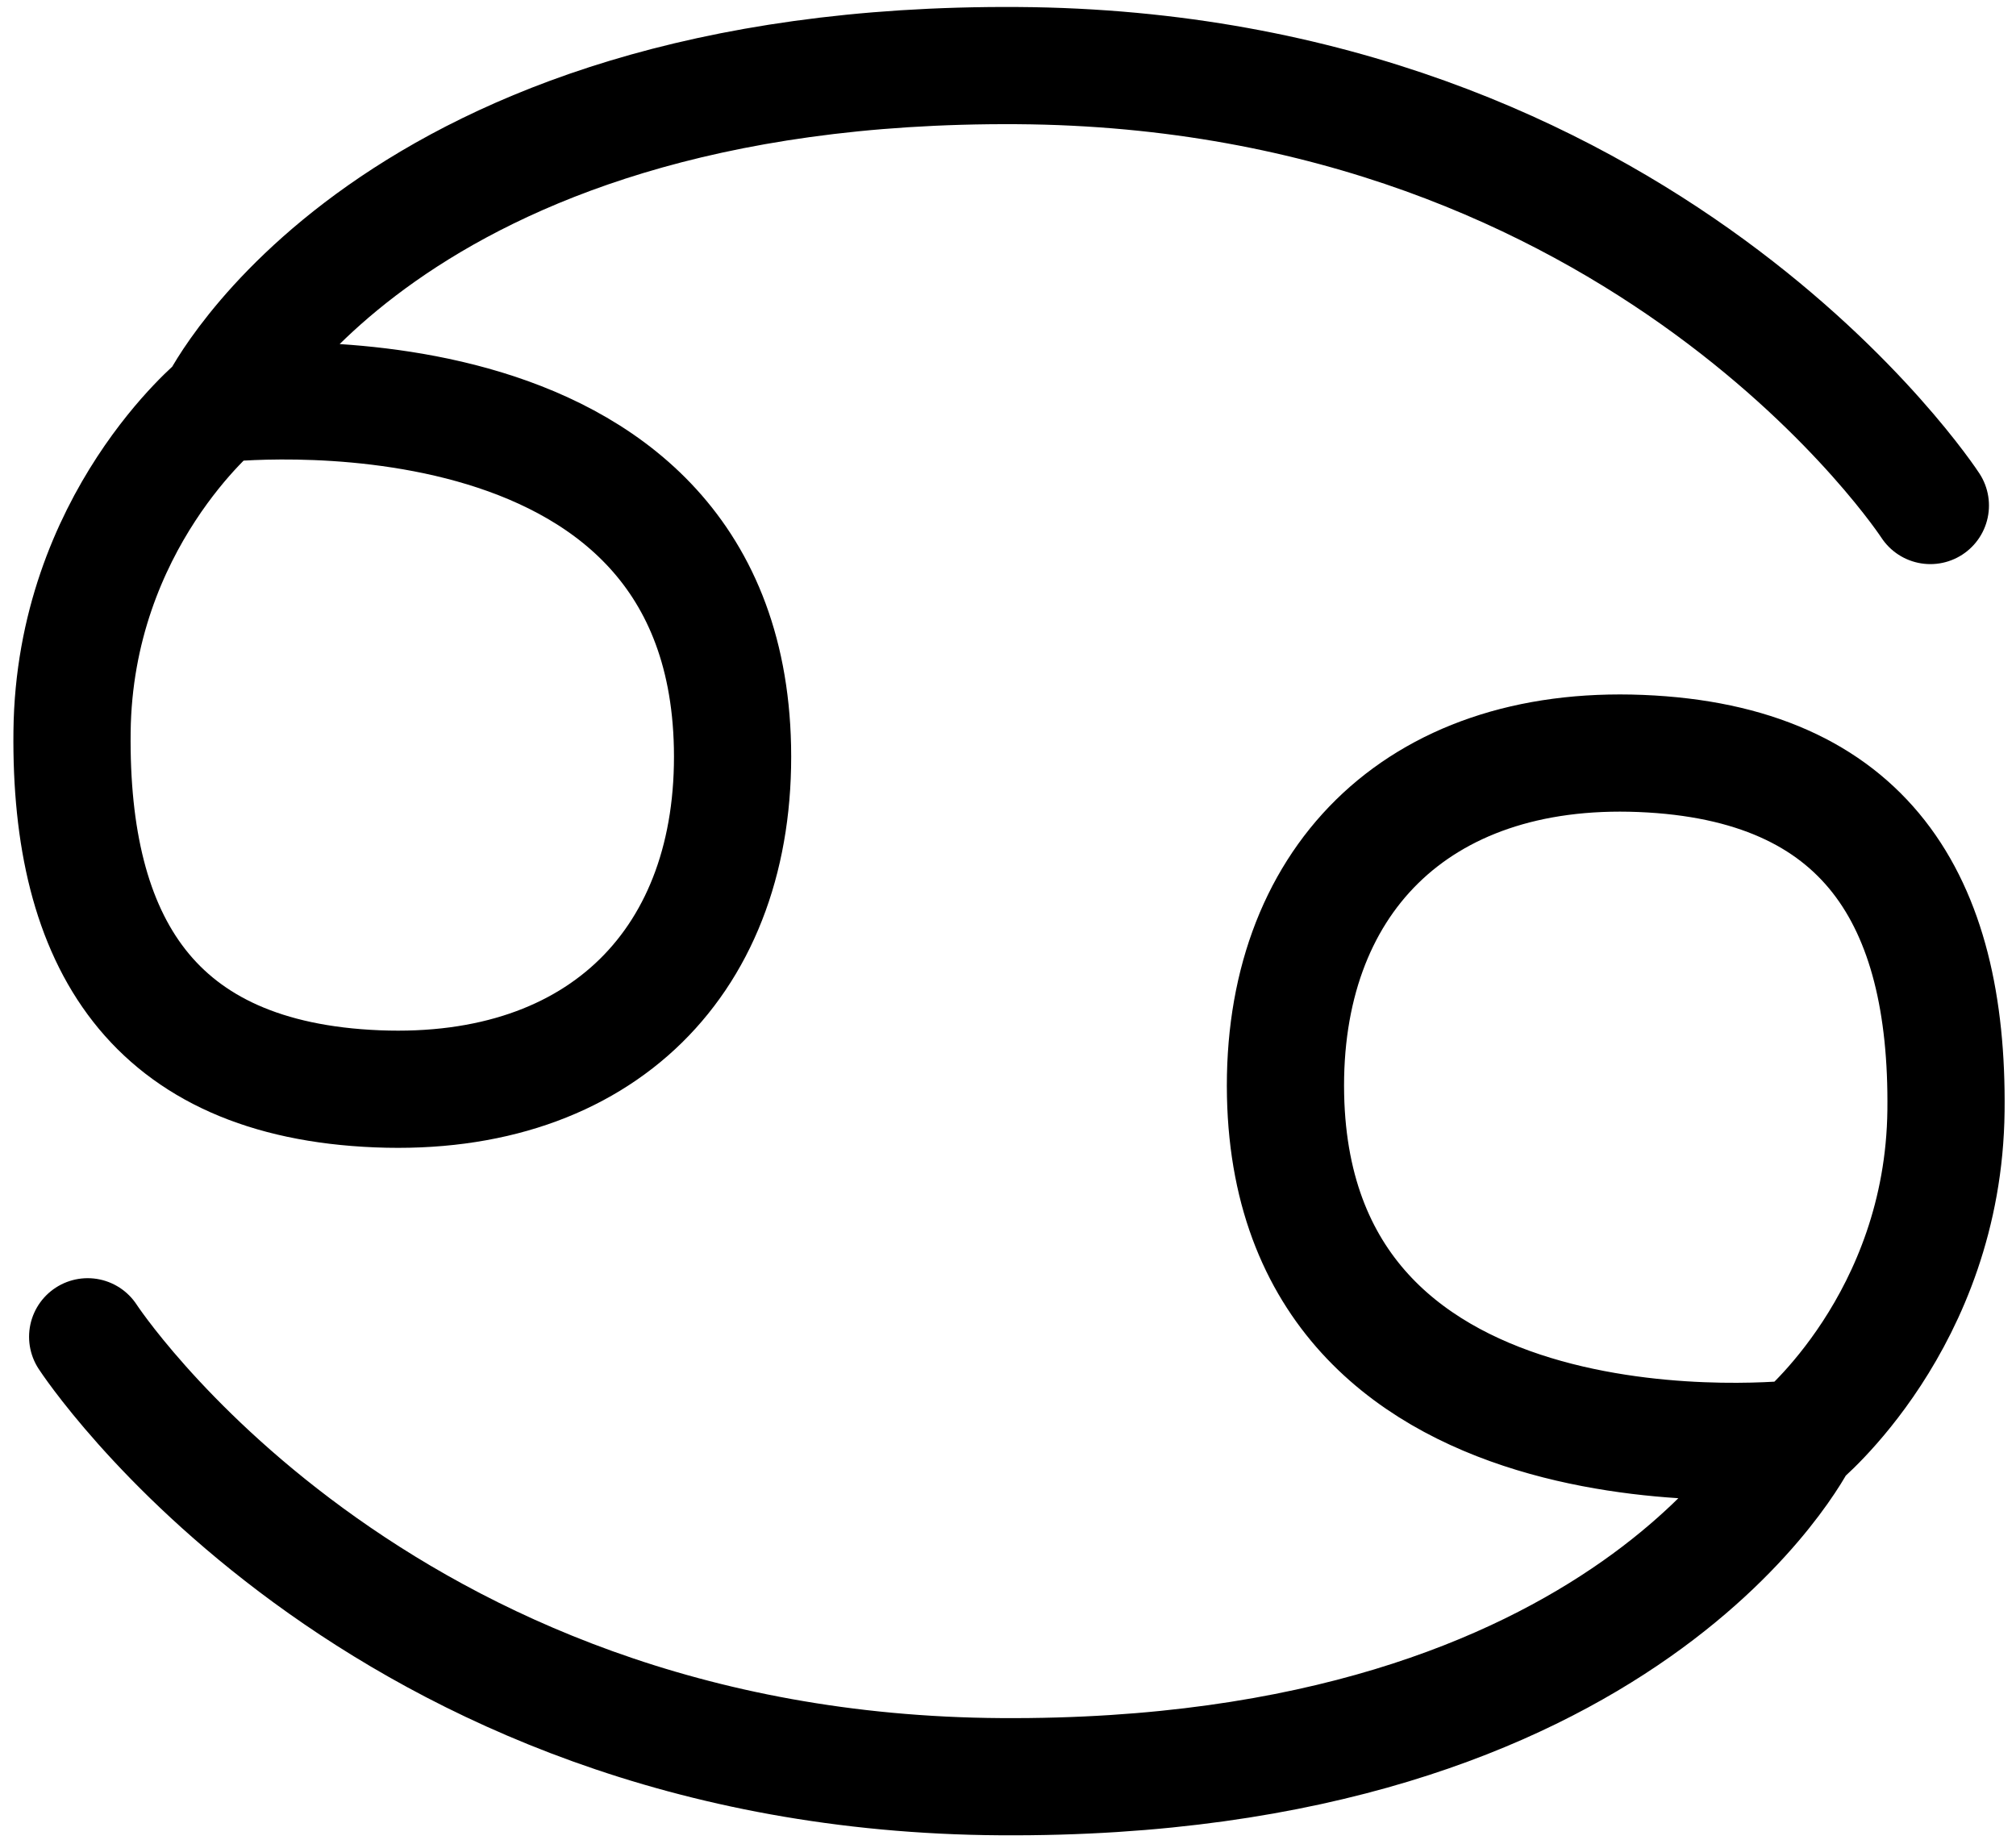 <?xml version="1.0" encoding="UTF-8" standalone="no"?>
<!DOCTYPE svg PUBLIC "-//W3C//DTD SVG 1.1//EN" "http://www.w3.org/Graphics/SVG/1.1/DTD/svg11.dtd">
<svg width="100%" height="100%" viewBox="0 0 129 118" version="1.1" xmlns="http://www.w3.org/2000/svg" xmlns:xlink="http://www.w3.org/1999/xlink" xml:space="preserve" xmlns:serif="http://www.serif.com/" style="fill-rule:evenodd;clip-rule:evenodd;stroke-linecap:round;stroke-linejoin:round;stroke-miterlimit:1.5;">
    <g transform="matrix(1,0,0,1,-1212,-443)">
        <g id="cancer">
            <path d="M1335.52,475.351C1335.52,475.351 1317.35,447.443 1277.08,447.198C1236.8,446.953 1225.99,468.844 1225.99,468.844C1225.99,468.844 1216.76,476.362 1216.61,489.827C1216.46,503.292 1221.74,512.095 1236.14,512.681C1250.55,513.268 1259.15,504.363 1258.87,490.792C1258.33,465.116 1225.99,468.844 1225.99,468.844" style="fill:none;stroke:black;stroke-width:7.5px;"/>
            <g transform="matrix(-1,1.22465e-16,-1.22465e-16,-1,2553.13,1003.9)">
                <path d="M1335.52,475.351C1335.52,475.351 1317.35,447.443 1277.08,447.198C1236.8,446.953 1225.99,468.844 1225.99,468.844C1225.99,468.844 1216.76,476.362 1216.61,489.827C1216.46,503.292 1221.74,512.095 1236.14,512.681C1250.55,513.268 1259.15,504.363 1258.87,490.792C1258.33,465.116 1225.99,468.844 1225.99,468.844" style="fill:none;stroke:black;stroke-width:7.5px;"/>
            </g>
        </g>
    </g>
</svg>
